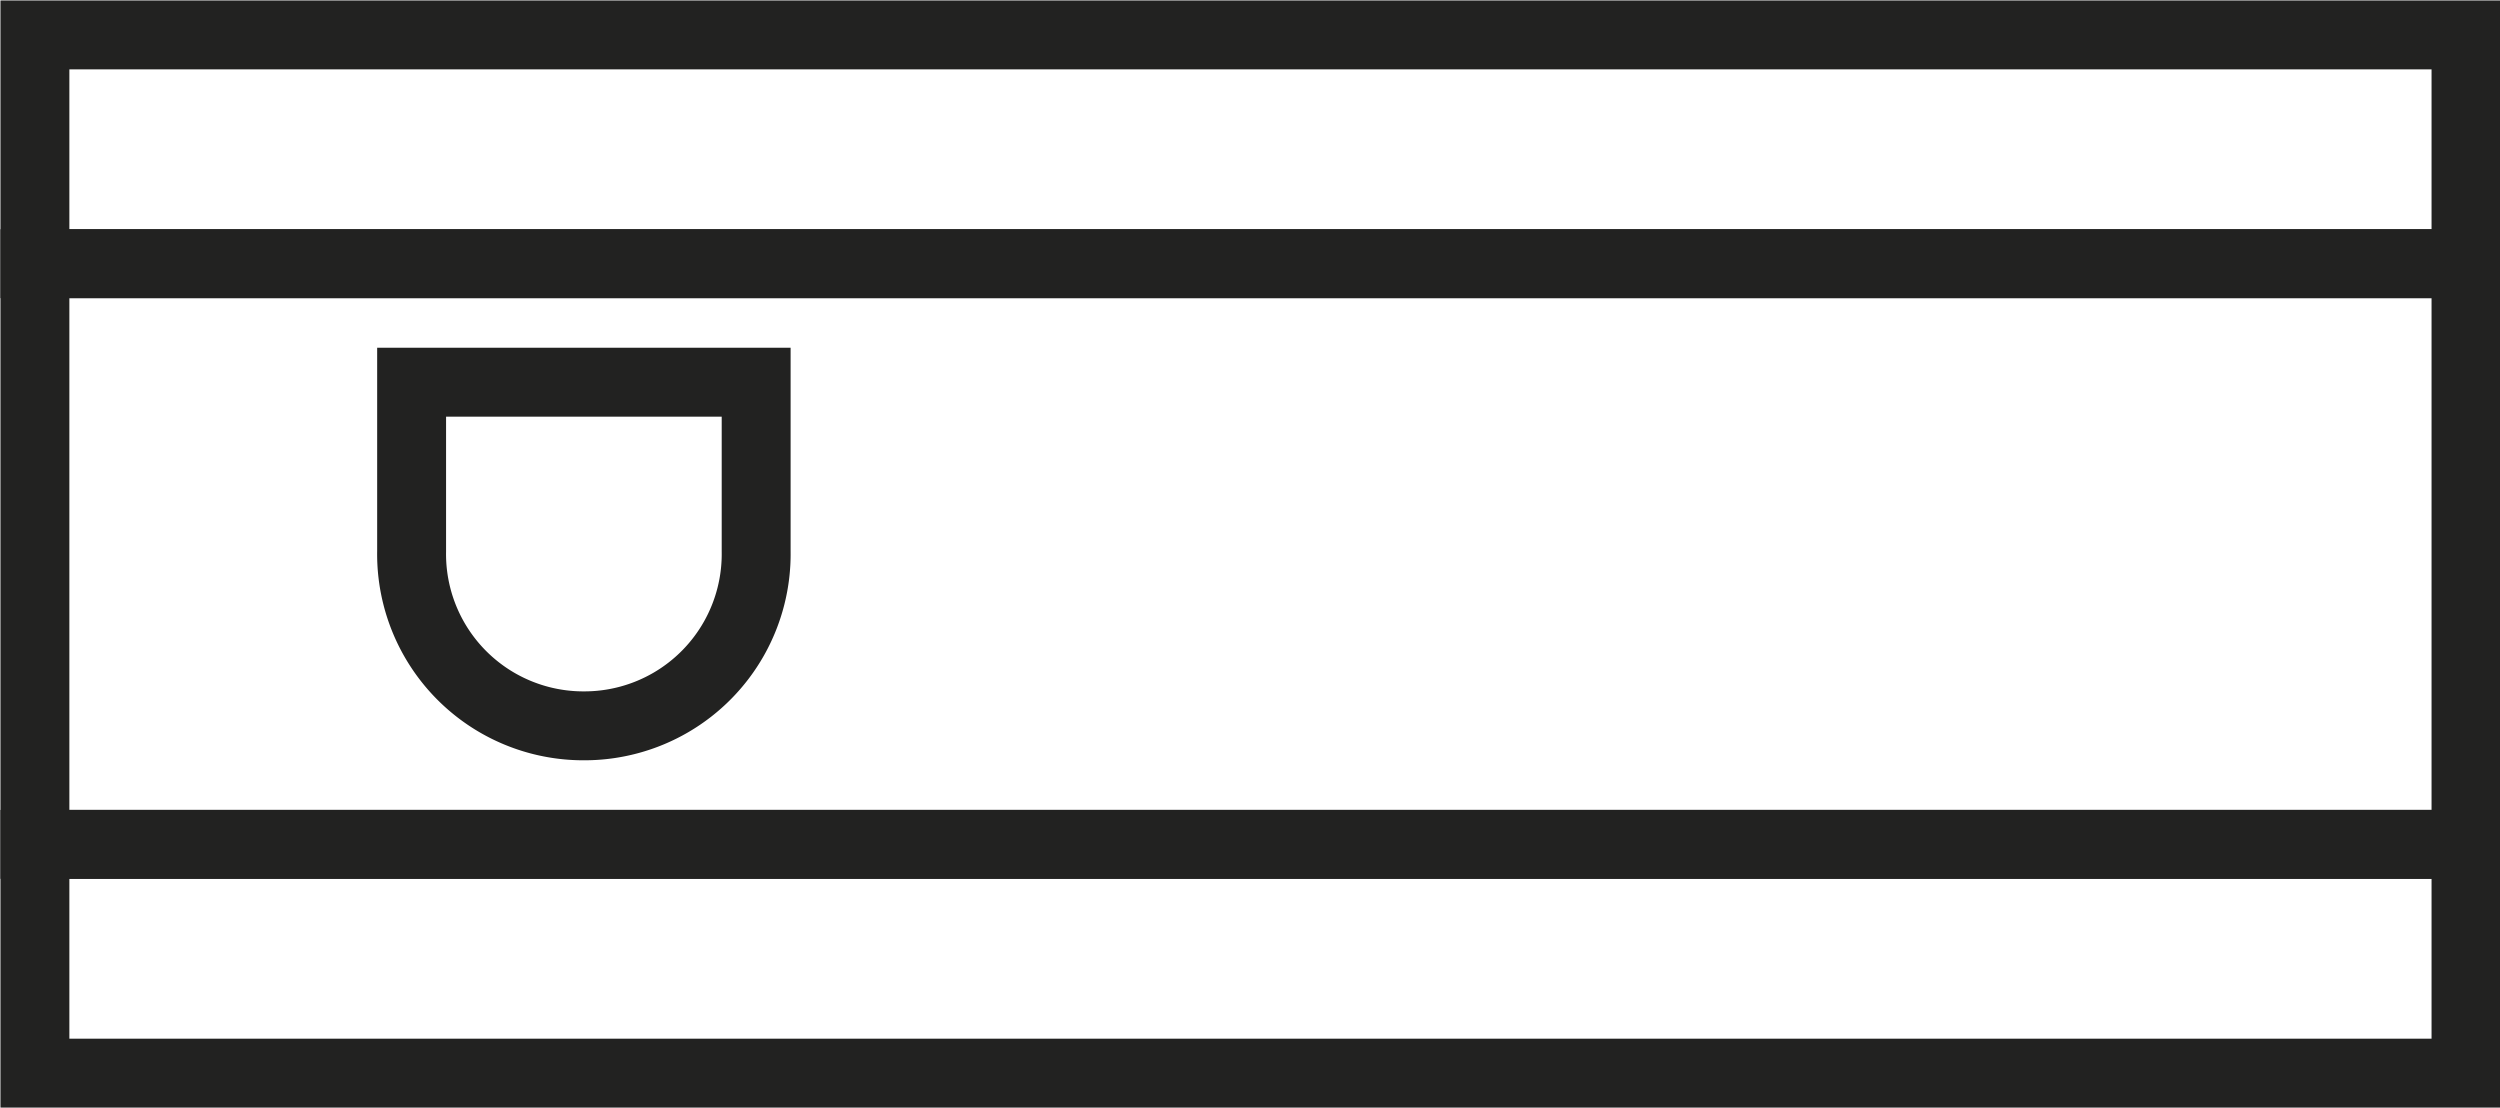<svg xmlns="http://www.w3.org/2000/svg" viewBox="0 0 27.21 12.06">
  <defs>
    <style>
      .cls-1 {
        fill: none;
        stroke: #222221;
        stroke-miterlimit: 10;
        stroke-width: 0.75px;
      }

    </style>
  </defs>
  <g id="Calque_2" data-name="Calque 2">
    <g id="Calque_1-2" data-name="Calque 1">
      <g id="ES">
        <rect class="cls-1" x="0.38" y="0.38" width="26.46" height="2.49" />
        <rect class="cls-1" x="0.38" y="2.87" width="26.46" height="6.32" />
        <rect class="cls-1" x="0.38" y="9.19" width="26.46" height="2.49" />
        <path class="cls-1"
          d="M4.48,4.16H8.23a0,0,0,0,1,0,0V6A1.87,1.87,0,0,1,6.36,7.9h0A1.87,1.87,0,0,1,4.48,6V4.16A0,0,0,0,1,4.48,4.16Z" />
      </g>
    </g>
  </g>
</svg>
